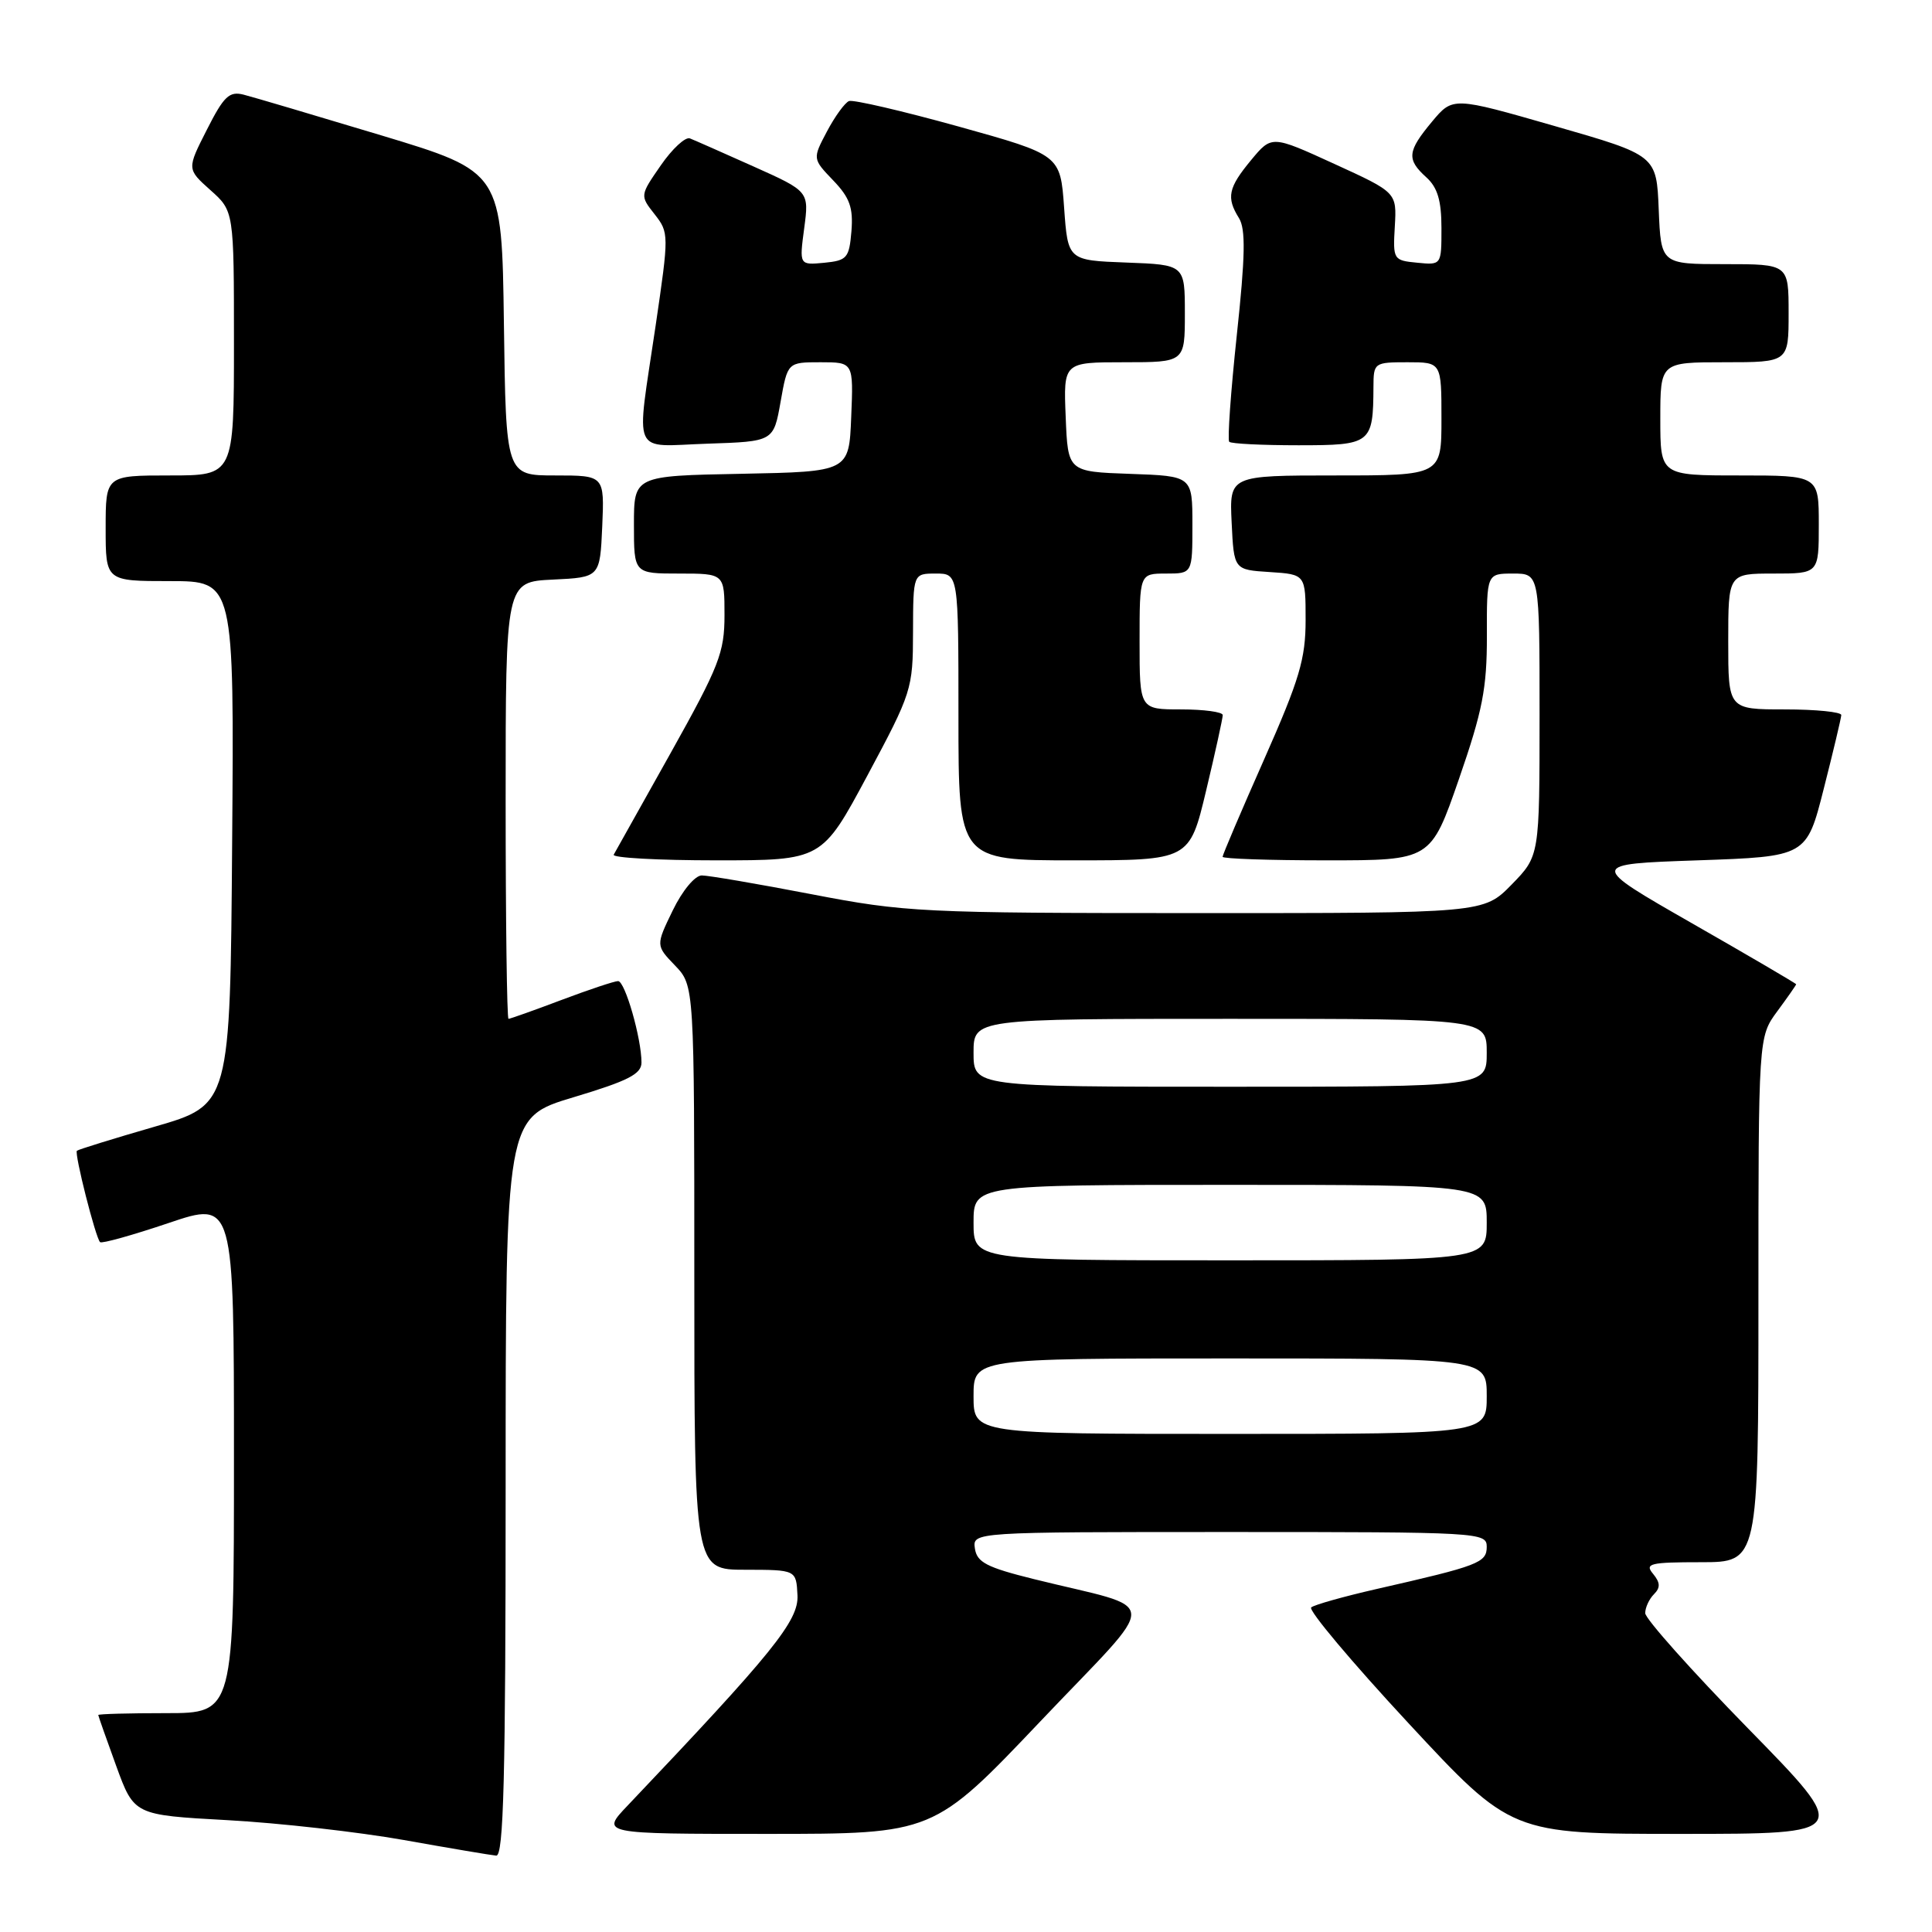 <?xml version="1.0" encoding="UTF-8" standalone="no"?>
<!DOCTYPE svg PUBLIC "-//W3C//DTD SVG 1.1//EN" "http://www.w3.org/Graphics/SVG/1.1/DTD/svg11.dtd" >
<svg xmlns="http://www.w3.org/2000/svg" xmlns:xlink="http://www.w3.org/1999/xlink" version="1.1" viewBox="0 0 256 256">
 <g >
 <path fill="currentColor"
d=" M 67.00 197.05 C 67.00 148.09 67.00 148.09 76.00 145.39 C 83.23 143.22 85.00 142.32 85.00 140.79 C 85.00 137.60 82.82 130.00 81.90 130.00 C 81.43 130.00 78.06 131.12 74.40 132.50 C 70.75 133.88 67.59 135.00 67.38 135.00 C 67.17 135.00 67.00 121.97 67.00 106.05 C 67.00 77.10 67.00 77.10 73.25 76.80 C 79.50 76.50 79.50 76.50 79.80 69.75 C 80.09 63.00 80.09 63.00 73.57 63.00 C 67.04 63.00 67.04 63.00 66.77 42.88 C 66.50 22.76 66.50 22.76 50.50 17.93 C 41.70 15.28 33.50 12.85 32.27 12.54 C 30.38 12.06 29.65 12.76 27.41 17.19 C 24.76 22.40 24.76 22.40 27.88 25.19 C 31.00 27.97 31.00 27.97 31.00 45.49 C 31.00 63.00 31.00 63.00 22.50 63.00 C 14.00 63.00 14.00 63.00 14.00 70.00 C 14.00 77.00 14.00 77.00 22.51 77.00 C 31.03 77.00 31.03 77.00 30.76 111.70 C 30.50 146.40 30.50 146.40 20.50 149.29 C 15.00 150.88 10.36 152.32 10.19 152.48 C 9.83 152.83 12.66 164.00 13.26 164.59 C 13.48 164.81 17.56 163.67 22.33 162.06 C 31.00 159.13 31.00 159.13 31.00 193.06 C 31.00 227.00 31.00 227.00 22.00 227.00 C 17.05 227.00 13.01 227.11 13.02 227.25 C 13.03 227.39 14.10 230.43 15.40 234.00 C 17.77 240.50 17.77 240.50 30.14 241.18 C 36.94 241.55 47.45 242.74 53.50 243.81 C 59.55 244.89 65.06 245.82 65.75 245.88 C 66.73 245.98 67.00 235.60 67.00 197.05 Z  M 137.89 228.05 C 153.98 211.10 154.09 213.48 137.00 209.24 C 130.75 207.69 129.45 207.02 129.18 205.19 C 128.86 203.00 128.86 203.00 162.93 203.00 C 196.06 203.00 197.00 203.05 197.00 204.95 C 197.00 207.07 195.96 207.47 182.37 210.56 C 178.04 211.55 174.16 212.64 173.74 212.99 C 173.32 213.34 179.11 220.23 186.61 228.31 C 200.25 243.00 200.25 243.00 222.78 243.00 C 245.30 243.00 245.30 243.00 231.65 229.05 C 224.14 221.37 218.00 214.49 218.00 213.75 C 218.00 213.01 218.52 211.88 219.16 211.24 C 220.03 210.37 220.00 209.71 219.04 208.54 C 217.90 207.18 218.62 207.00 225.38 207.00 C 233.00 207.00 233.00 207.00 233.00 172.19 C 233.00 137.39 233.00 137.39 235.50 134.00 C 236.87 132.14 238.00 130.53 238.00 130.42 C 238.00 130.32 231.81 126.69 224.25 122.37 C 210.50 114.50 210.50 114.50 224.94 114.00 C 239.38 113.50 239.38 113.50 241.66 104.50 C 242.92 99.55 243.96 95.16 243.98 94.75 C 243.99 94.34 240.62 94.00 236.50 94.00 C 229.00 94.00 229.00 94.00 229.00 85.00 C 229.00 76.00 229.00 76.00 235.00 76.00 C 241.00 76.00 241.00 76.00 241.00 69.50 C 241.00 63.00 241.00 63.00 230.50 63.00 C 220.00 63.00 220.00 63.00 220.00 55.50 C 220.00 48.00 220.00 48.00 228.50 48.00 C 237.00 48.00 237.00 48.00 237.00 41.50 C 237.00 35.00 237.00 35.00 228.54 35.00 C 220.09 35.00 220.09 35.00 219.79 27.79 C 219.50 20.58 219.50 20.58 206.00 16.70 C 192.51 12.82 192.51 12.82 189.75 16.12 C 186.47 20.06 186.36 21.11 189.00 23.50 C 190.48 24.84 191.00 26.58 191.00 30.22 C 191.00 35.13 191.00 35.13 187.78 34.81 C 184.63 34.51 184.56 34.40 184.82 30.00 C 185.08 25.50 185.08 25.50 176.79 21.71 C 168.51 17.92 168.51 17.92 165.78 21.21 C 162.74 24.88 162.47 26.17 164.17 28.90 C 165.07 30.35 165.01 33.92 163.88 44.43 C 163.08 51.94 162.63 58.29 162.88 58.54 C 163.13 58.80 167.26 59.00 172.05 59.00 C 181.70 59.00 181.95 58.80 181.99 51.25 C 182.00 48.07 182.09 48.00 186.50 48.00 C 191.00 48.00 191.00 48.00 191.00 55.50 C 191.00 63.00 191.00 63.00 176.95 63.00 C 162.90 63.00 162.90 63.00 163.20 69.25 C 163.50 75.50 163.50 75.50 168.25 75.80 C 173.00 76.11 173.00 76.11 173.00 82.16 C 173.00 87.31 172.19 90.03 167.50 100.63 C 164.47 107.47 162.00 113.27 162.00 113.53 C 162.00 113.79 168.21 114.00 175.79 114.00 C 189.58 114.00 189.58 114.00 193.31 103.25 C 196.45 94.18 197.03 91.21 197.02 84.25 C 197.00 76.00 197.00 76.00 200.50 76.00 C 204.00 76.00 204.00 76.00 204.00 94.71 C 204.00 113.42 204.00 113.42 200.30 117.21 C 196.59 121.00 196.59 121.00 158.55 120.99 C 122.13 120.99 119.95 120.88 107.54 118.49 C 100.42 117.12 93.87 116.00 92.99 116.00 C 92.09 116.00 90.42 118.00 89.14 120.64 C 86.89 125.28 86.89 125.28 89.45 127.94 C 92.00 130.61 92.00 130.61 92.00 169.30 C 92.00 208.00 92.00 208.00 98.75 208.00 C 105.50 208.01 105.50 208.01 105.67 211.38 C 105.84 214.76 102.46 218.94 83.16 239.25 C 79.59 243.00 79.59 243.00 101.64 243.00 C 123.69 243.00 123.69 243.00 137.89 228.05 Z  M 114.94 102.75 C 120.81 91.79 120.97 91.30 120.98 83.75 C 121.00 76.00 121.00 76.00 124.00 76.00 C 127.00 76.00 127.00 76.00 127.00 95.00 C 127.00 114.00 127.00 114.00 142.30 114.00 C 157.61 114.00 157.61 114.00 159.82 104.75 C 161.04 99.66 162.02 95.16 162.02 94.75 C 162.01 94.34 159.53 94.00 156.50 94.00 C 151.00 94.00 151.00 94.00 151.00 85.00 C 151.00 76.00 151.00 76.00 154.50 76.00 C 158.00 76.00 158.00 76.00 158.00 69.54 C 158.00 63.08 158.00 63.08 149.75 62.79 C 141.50 62.50 141.50 62.50 141.21 55.25 C 140.91 48.00 140.91 48.00 148.96 48.00 C 157.00 48.00 157.00 48.00 157.00 41.54 C 157.00 35.08 157.00 35.08 149.25 34.79 C 141.50 34.50 141.50 34.50 141.00 27.51 C 140.50 20.52 140.50 20.52 127.00 16.76 C 119.58 14.70 113.05 13.18 112.50 13.39 C 111.95 13.61 110.64 15.41 109.58 17.41 C 107.66 21.04 107.66 21.04 110.40 23.90 C 112.60 26.19 113.07 27.51 112.82 30.63 C 112.52 34.20 112.24 34.52 109.21 34.82 C 105.91 35.13 105.91 35.13 106.56 30.25 C 107.21 25.36 107.21 25.36 99.85 22.06 C 95.81 20.25 92.01 18.57 91.42 18.34 C 90.82 18.10 89.08 19.71 87.56 21.91 C 84.79 25.91 84.79 25.91 86.74 28.39 C 88.65 30.83 88.65 31.06 86.87 43.18 C 84.27 60.83 83.51 59.13 93.75 58.79 C 102.50 58.50 102.50 58.50 103.43 53.25 C 104.36 48.00 104.36 48.00 108.73 48.00 C 113.09 48.00 113.09 48.00 112.79 55.25 C 112.50 62.50 112.50 62.50 98.25 62.78 C 84.00 63.05 84.00 63.05 84.00 69.53 C 84.00 76.00 84.00 76.00 90.00 76.00 C 96.00 76.00 96.00 76.00 96.00 81.50 C 96.00 86.47 95.30 88.26 88.88 99.75 C 84.96 106.76 81.56 112.84 81.32 113.25 C 81.08 113.66 87.19 114.00 94.90 114.00 C 108.91 114.00 108.91 114.00 114.94 102.75 Z  M 129.00 185.00 C 129.00 180.00 129.00 180.00 163.00 180.00 C 197.00 180.00 197.00 180.00 197.00 185.00 C 197.00 190.00 197.00 190.00 163.00 190.00 C 129.00 190.00 129.00 190.00 129.00 185.00 Z  M 129.00 162.00 C 129.00 157.00 129.00 157.00 163.00 157.00 C 197.00 157.00 197.00 157.00 197.00 162.00 C 197.00 167.00 197.00 167.00 163.00 167.00 C 129.00 167.00 129.00 167.00 129.00 162.00 Z  M 129.00 139.50 C 129.00 135.00 129.00 135.00 163.00 135.00 C 197.00 135.00 197.00 135.00 197.00 139.50 C 197.00 144.00 197.00 144.00 163.00 144.00 C 129.00 144.00 129.00 144.00 129.00 139.50 Z "/>
</g>
</svg>